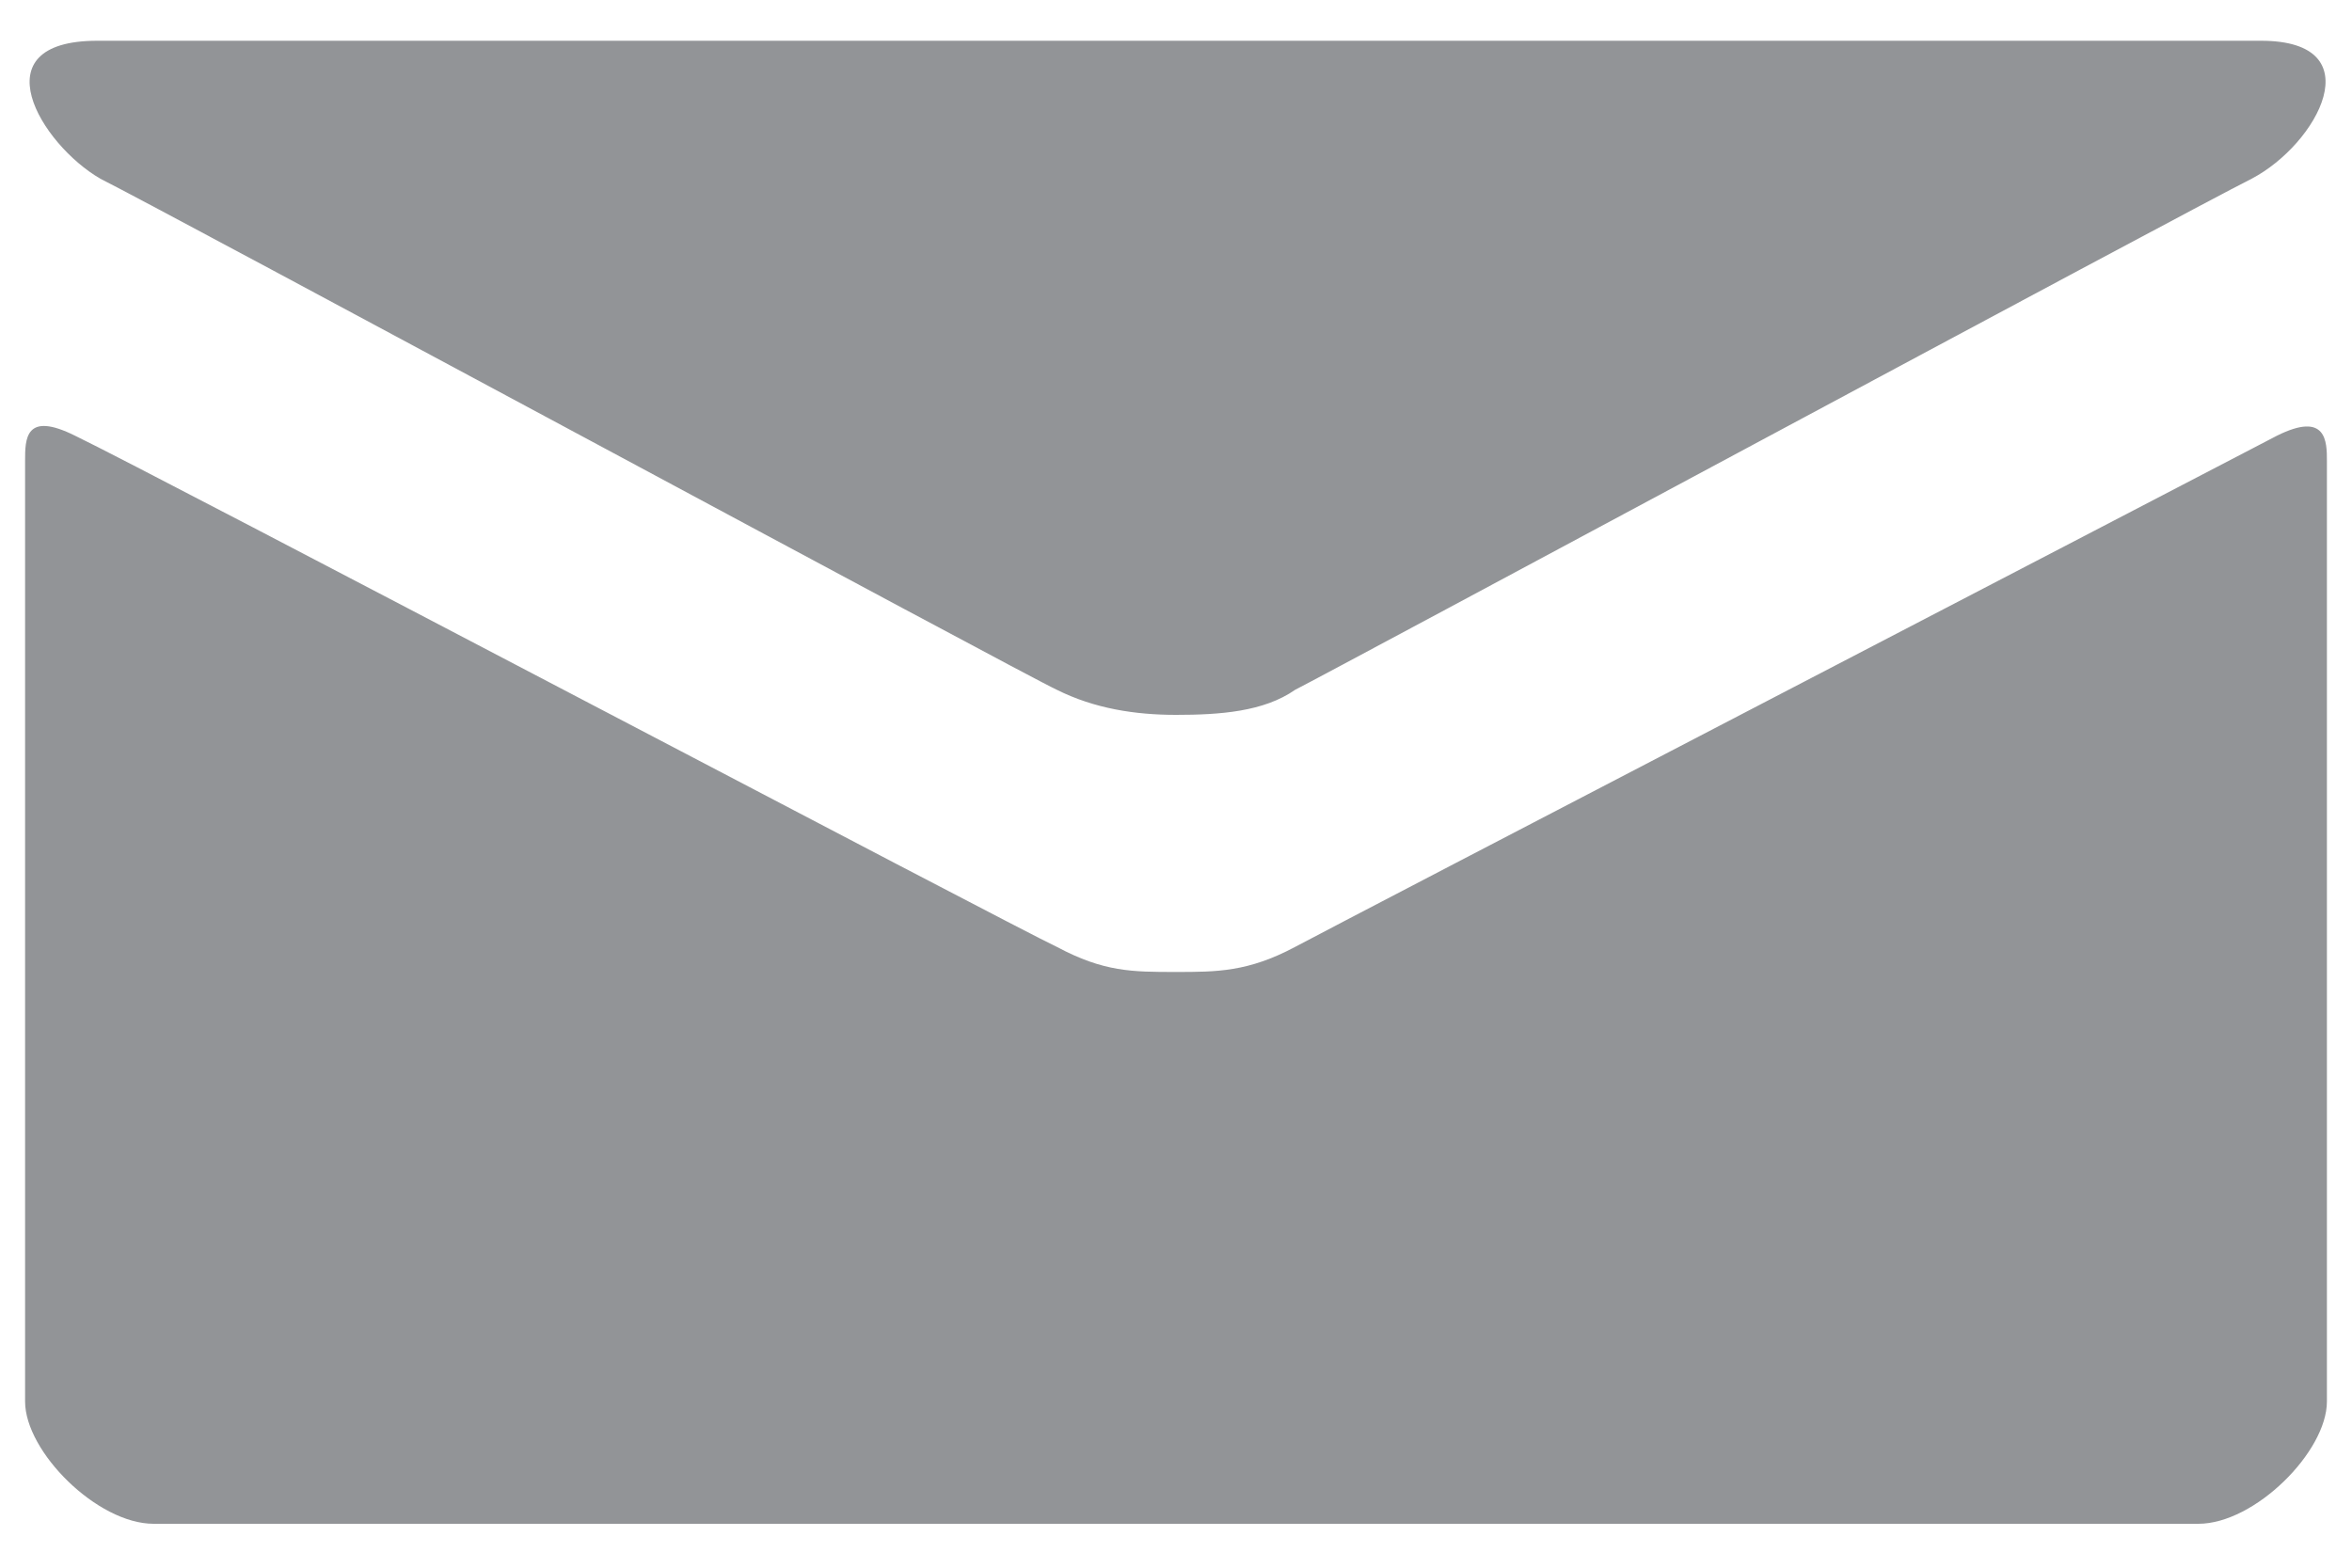 <?xml version="1.0" encoding="utf-8"?>
<!-- Generator: Adobe Illustrator 18.1.0, SVG Export Plug-In . SVG Version: 6.00 Build 0)  -->
<svg version="1.1" id="Layer_1" xmlns="http://www.w3.org/2000/svg" xmlns:xlink="http://www.w3.org/1999/xlink" x="0px" y="0px"
	 viewBox="0 0 75 50" enable-background="new 0 0 75 50" xml:space="preserve">
<g>
	<path fill="#929497" d="M74.2,14.7c0,0.8,0,30,0,30c0,1.6-2.3,3.9-4.1,3.9H4.9c-1.8,0-4.1-2.3-4.1-3.9c0,0,0-29.2,0-30
		c0-0.7,0-1.6,1.6-0.8c2.3,1.1,30,15.7,31.3,16.3c1.5,0.8,2.4,0.8,3.8,0.8c1.3,0,2.3,0,3.8-0.8c1.3-0.7,29.2-15.2,31.3-16.3
		C74.2,13.1,74.2,14.1,74.2,14.7z M3.1,1.3h69c3.6,0,1.8,3.3-0.3,4.4c-2,1-29.5,15.8-30.5,16.3c-1,0.7-2.4,0.8-3.8,0.8
		c-1.3,0-2.6-0.2-3.8-0.8C32.8,21.6,5.2,6.7,3.2,5.7C1.3,4.6-0.7,1.3,3.1,1.3z"/>
</g>
</svg>
